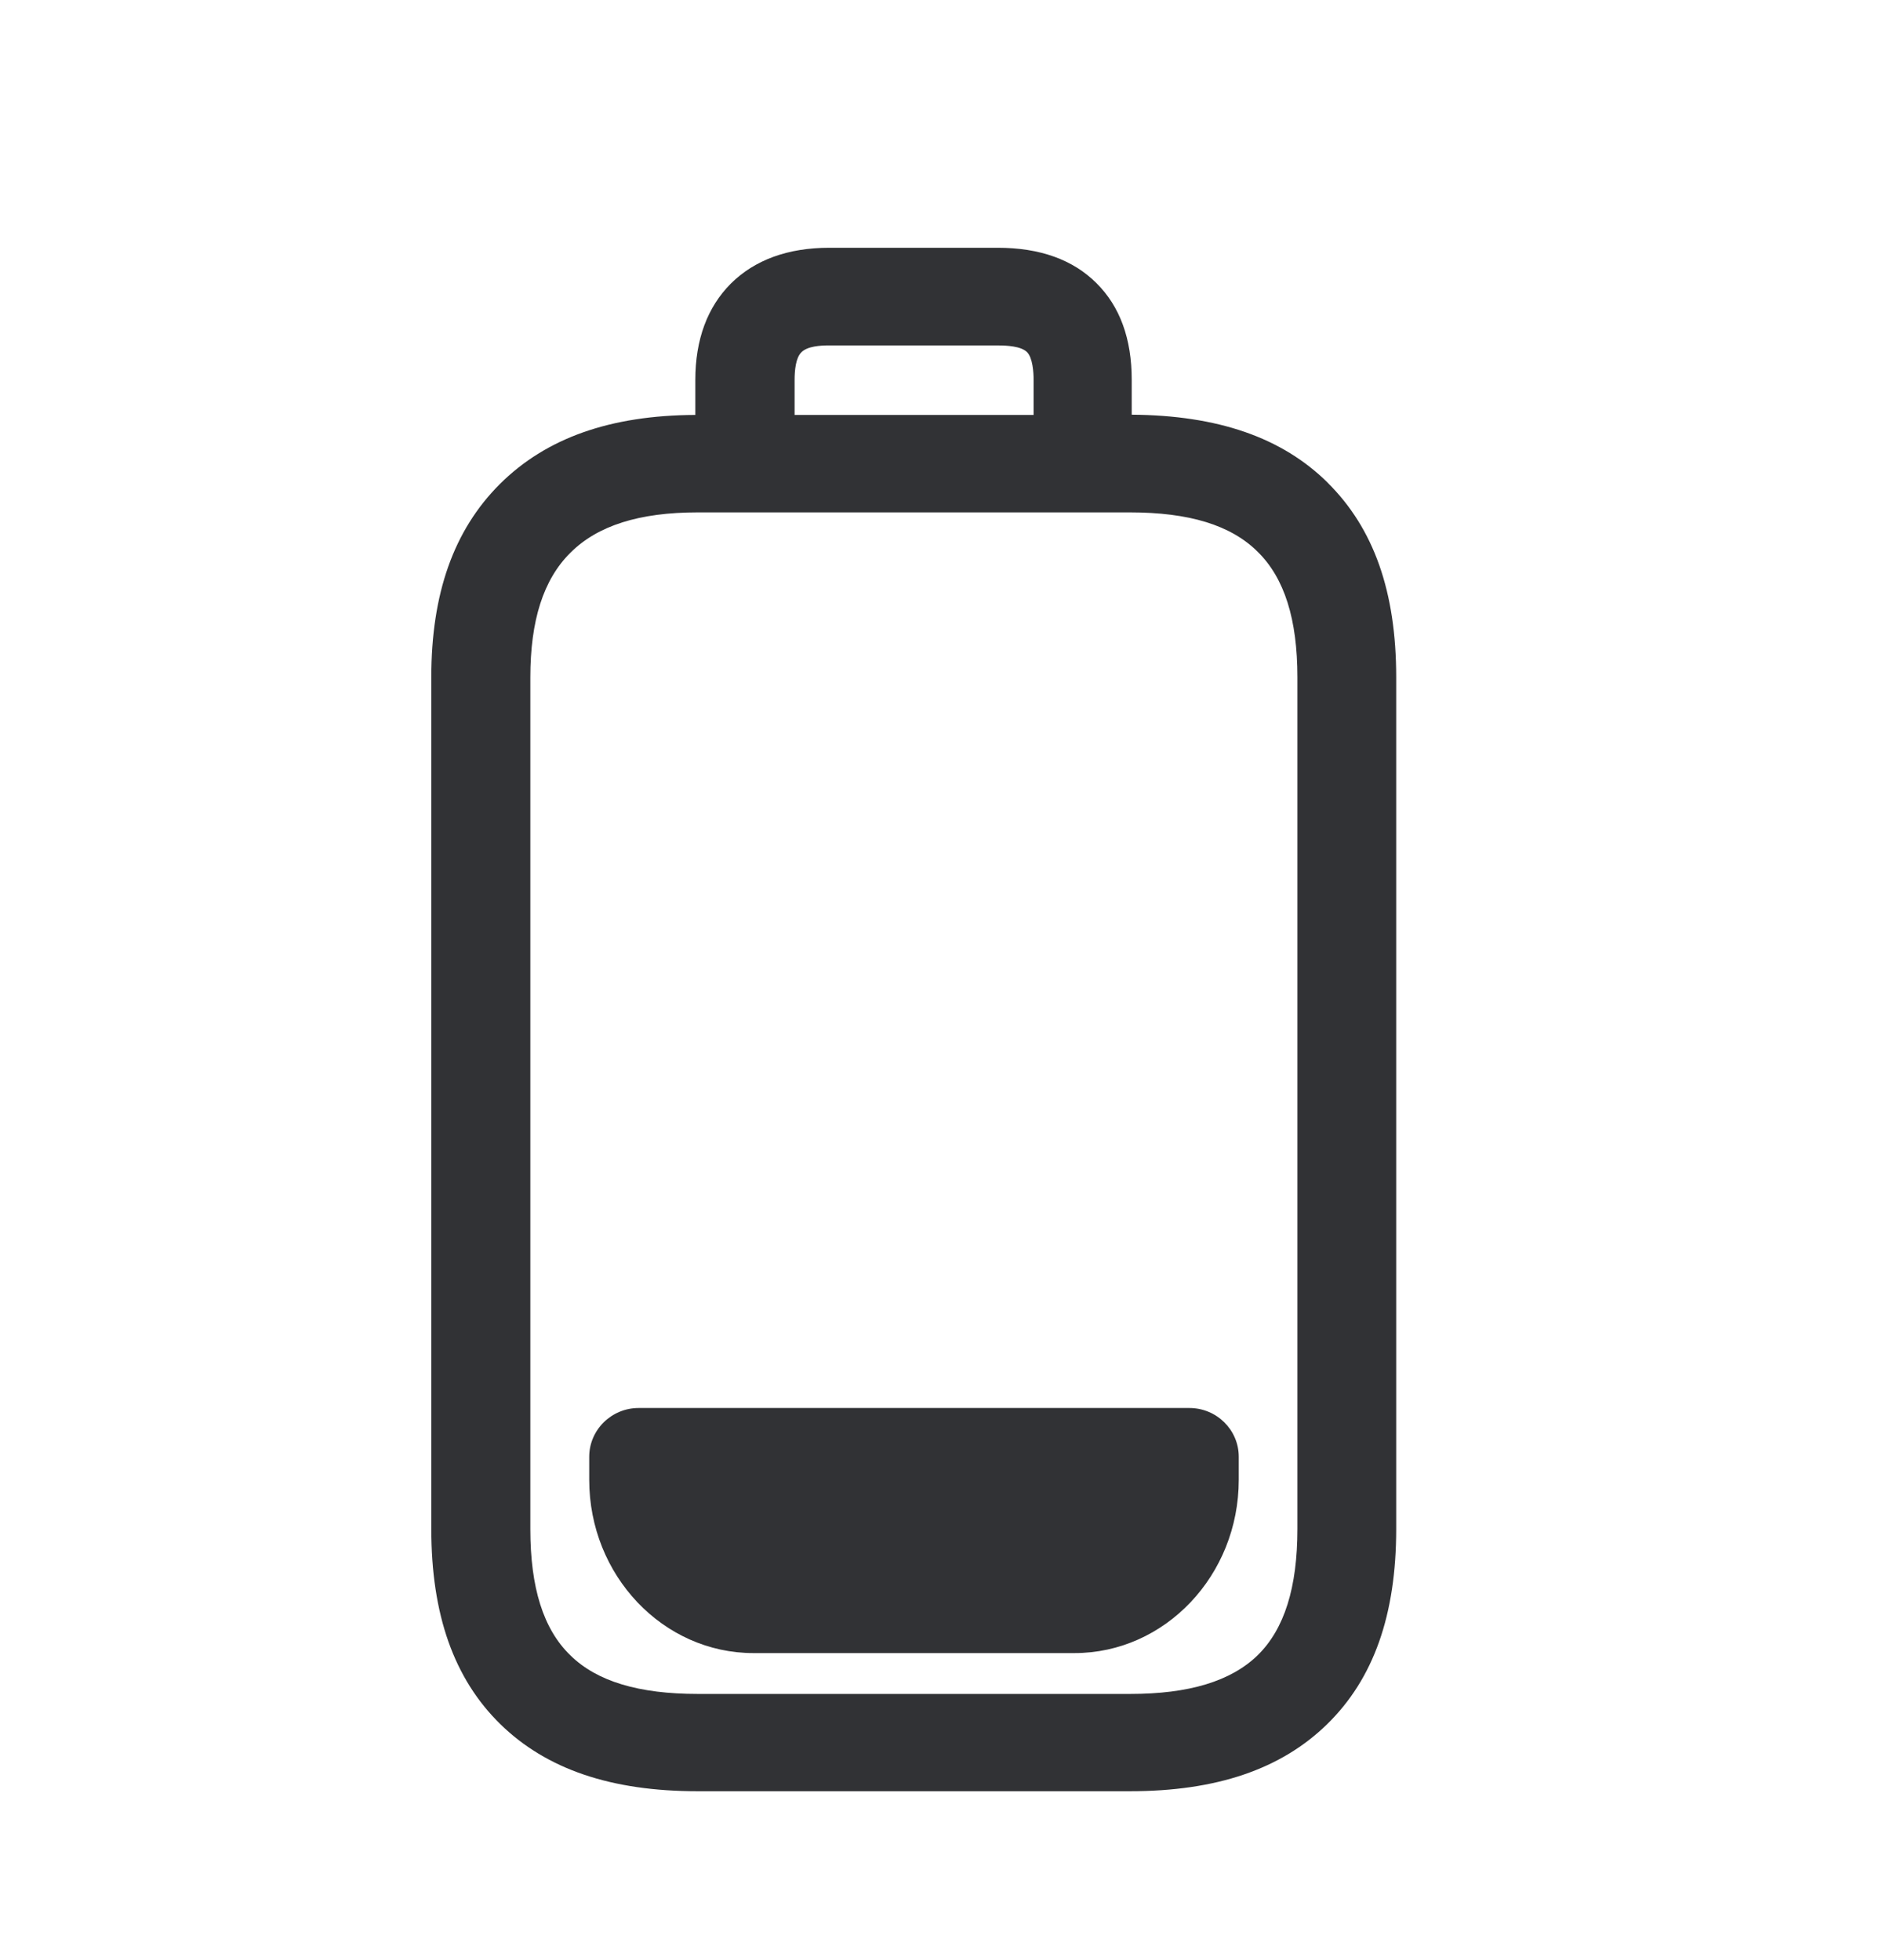 <svg width="24" height="25" viewBox="0 0 24 25" xmlns="http://www.w3.org/2000/svg"><path d="M16.545 19.499V8.639c0-.742-.165-1.266-.507-1.602-.342-.34-.874-.502-1.63-.502h-5.51c-.745 0-1.278.168-1.625.516-.344.341-.51.863-.51 1.59v10.86c0 .749.166 1.278.51 1.611.339.334.874.493 1.628.493h5.51c.753 0 1.285-.162 1.627-.493.342-.336.507-.865.507-1.613zM10.22 4.493c-.073.07-.087.233-.087.353v.446h3.048v-.446c0-.1-.012-.283-.084-.355-.076-.076-.26-.085-.365-.085h-2.148c-.129-.002-.291.012-.364.087zm6.711 1.664c.589.583.874 1.392.874 2.482v10.86c0 1.098-.288 1.913-.882 2.493-.588.574-1.412.854-2.515.854h-5.51c-1.104 0-1.927-.28-2.516-.854-.593-.58-.882-1.398-.882-2.493V8.639c0-1.07.286-1.877.874-2.465.591-.588 1.409-.877 2.493-.882v-.446c0-.515.154-.93.454-1.23.305-.302.728-.456 1.255-.456h2.148c.535 0 .958.151 1.258.451.3.297.45.711.45 1.232v.446c1.099.008 1.917.291 2.5.868zm-1.764 11.801c.347 0 .63.278.63.622v.294c0 1.219-.941 2.21-2.095 2.21H9.609c-1.154 0-2.095-.991-2.095-2.21v-.294c0-.342.283-.622.63-.622h7.023z" fill="#313235" fill-rule="nonzero"/></svg>